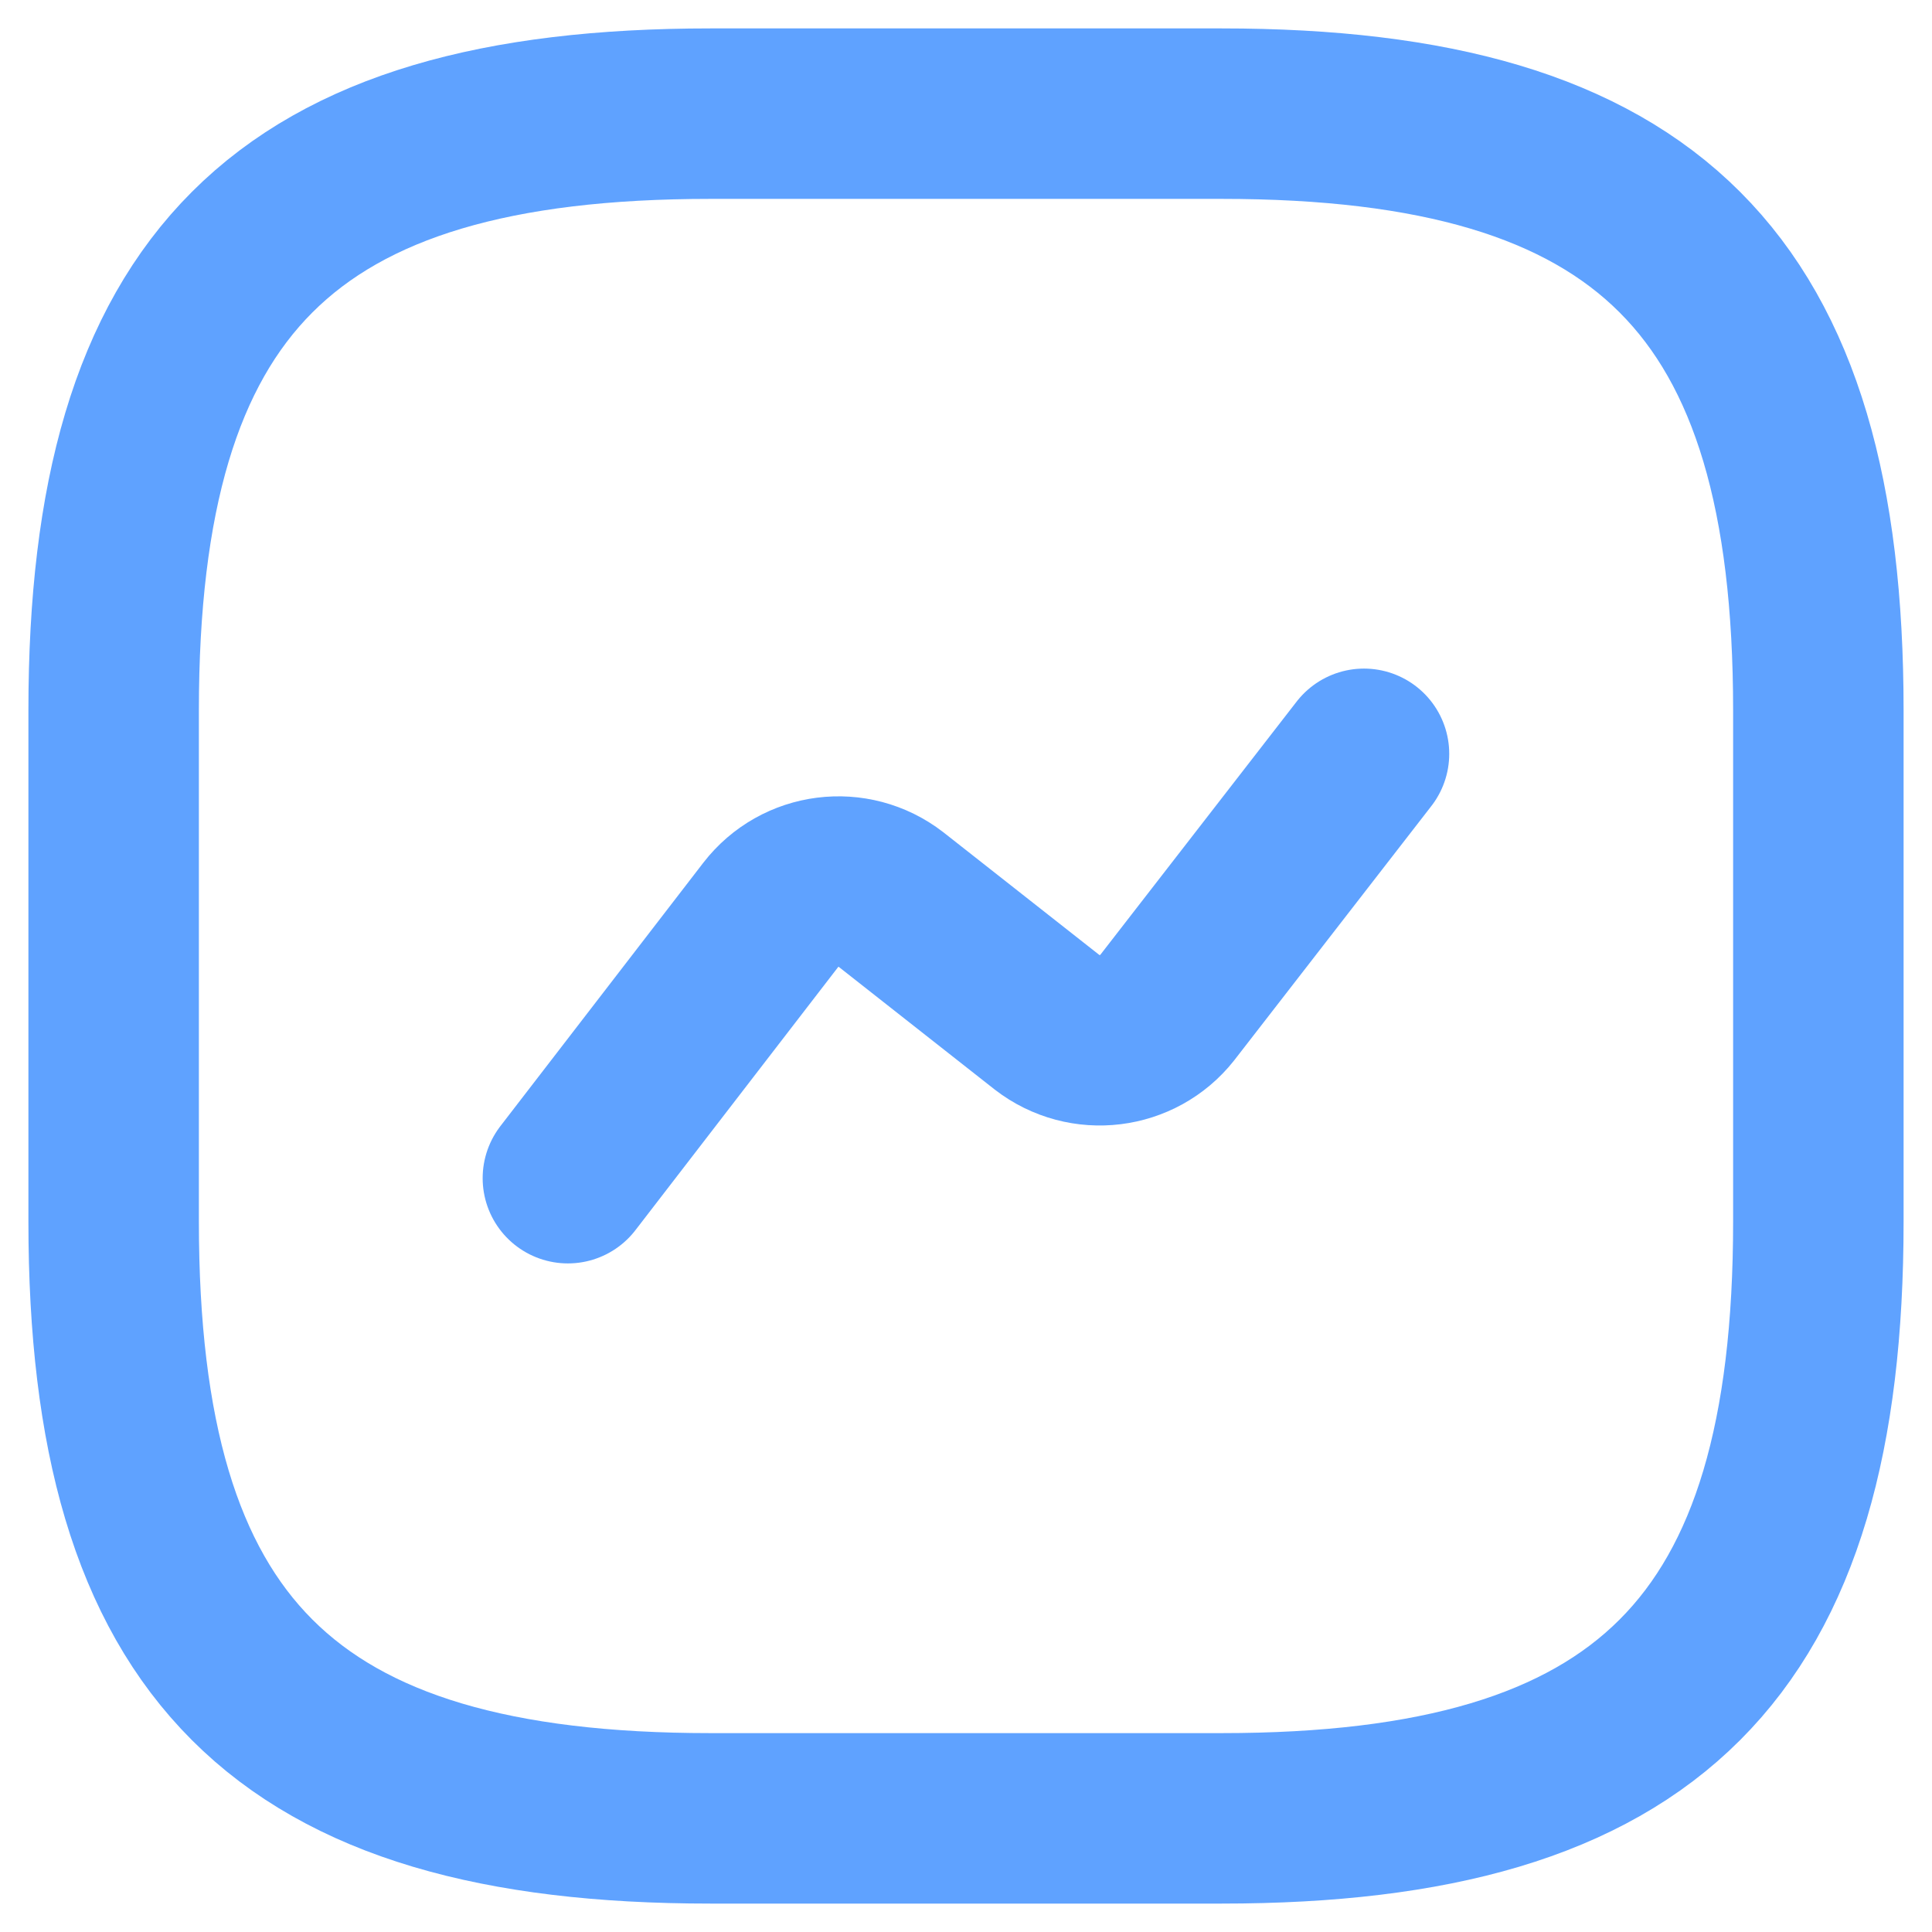 <svg width="17" height="17" viewBox="0 0 17 17" fill="none" xmlns="http://www.w3.org/2000/svg">
<path d="M4.997 10.367L6.782 8.05C7.037 7.72 7.51 7.66 7.84 7.915L9.213 8.995C9.543 9.25 10.015 9.19 10.27 8.867L12.002 6.633M6.25 16H10.75C14.5 16 16 14.5 16 10.75V6.25C16 2.5 14.5 1 10.75 1H6.25C2.5 1 1 2.5 1 6.25V10.75C1 14.5 2.5 16 6.25 16Z" stroke="#5FA2FF" stroke-width="1.5" stroke-linecap="round" stroke-linejoin="round"/>
</svg>

